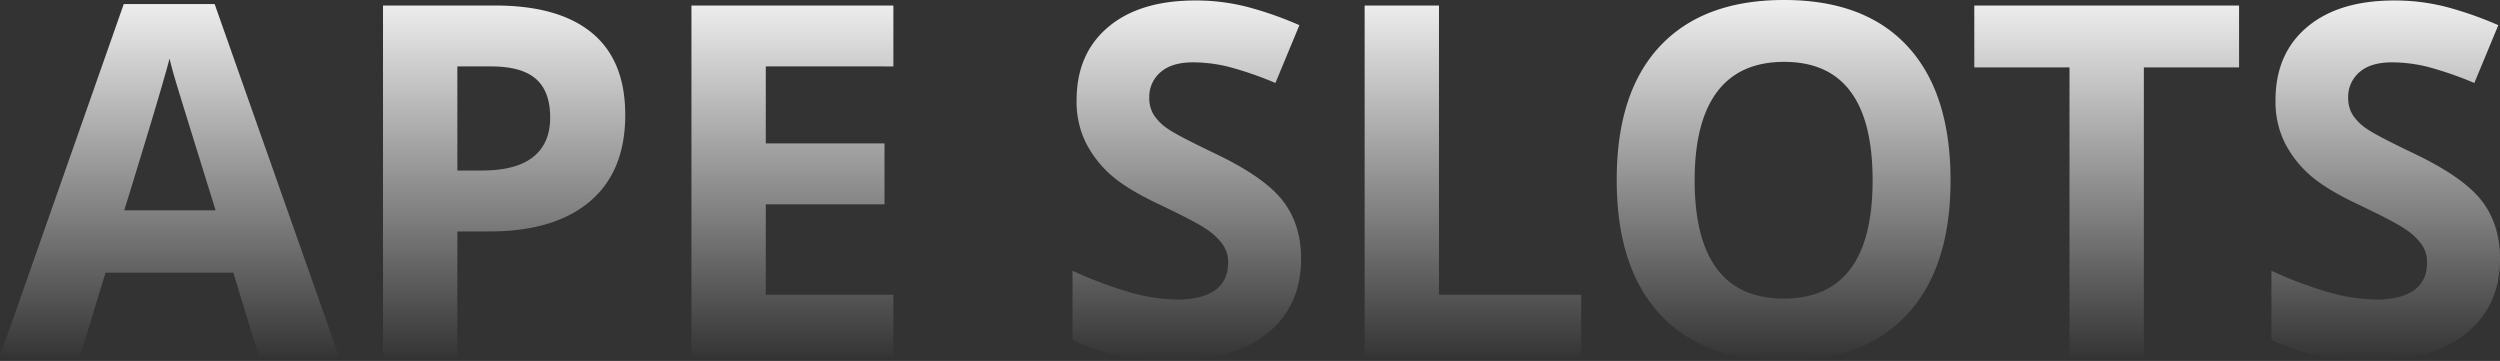 <svg xmlns="http://www.w3.org/2000/svg" xmlns:xlink="http://www.w3.org/1999/xlink" width="1119.766" height="161.67" viewBox="0 0 1119.766 161.67"><rect x="0" y="0" width="1119.766" height="161.67" fill="#333333" stroke="none"/><defs><linearGradient id="a" x1="0.5" x2="0.5" y2="1" gradientUnits="objectBoundingBox"><stop offset="0" stop-color="#fff"/><stop offset="1" stop-color="#fff" stop-opacity="0"/></linearGradient></defs><path d="M115.908,0,104.521-37.383H47.266L35.879,0H0L55.43-157.7H96.143L151.787,0ZM96.572-65.312q-15.791-50.811-17.778-57.471t-2.847-10.527q-3.545,13.75-20.3,68ZM204.854-83.145h10.957q15.361,0,22.988-6.069t7.627-17.671q0-11.709-6.392-17.295T220-129.766H204.854Zm75.2-24.922q0,25.352-15.845,38.779T219.141-55.859H204.854V0h-33.3V-157.051h50.166q28.574,0,43.452,12.3T280.049-108.066ZM400.146,0H309.7V-157.051h90.449v27.285H343v34.482h53.174V-68H343v40.5h57.148ZM582.764-43.613q0,21.27-15.308,33.516T524.863,2.148q-25.137,0-44.473-9.453V-38.242a183.27,183.27,0,0,0,26.909,9.99,79.626,79.626,0,0,0,20.142,2.9q10.957,0,16.812-4.189T550.107-42a13.756,13.756,0,0,0-2.578-8.218,28.849,28.849,0,0,0-7.573-6.929q-5-3.33-20.356-10.635-14.395-6.768-21.592-13a48.8,48.8,0,0,1-11.494-14.5,41.384,41.384,0,0,1-4.3-19.336q0-20.84,14.126-32.764t39.048-11.924a92.209,92.209,0,0,1,23.364,2.9,160.6,160.6,0,0,1,23.257,8.164L571.27-122.354a157.167,157.167,0,0,0-20.786-7.2,66.906,66.906,0,0,0-16.167-2.041q-9.453,0-14.5,4.4a14.528,14.528,0,0,0-5.049,11.494,14.225,14.225,0,0,0,2.041,7.681,22.441,22.441,0,0,0,6.5,6.338q4.458,3.062,21.108,11.011Q566.436-80.137,574.6-69.556T582.764-43.613ZM611.23,0V-157.051h33.3V-27.5h63.7V0ZM873.662-78.74q0,38.994-19.336,59.941T798.9,2.148q-36.094,0-55.43-20.947T724.131-78.955q0-39.209,19.39-59.888t55.591-20.679q36.2,0,55.376,20.84T873.662-78.74Zm-114.619,0q0,26.318,9.99,39.639T798.9-25.781q39.854,0,39.854-52.959,0-53.066-39.639-53.066-19.873,0-29.971,13.374T759.043-78.74ZM960.244,0h-33.3V-129.336H884.3v-27.715h118.594v27.715H960.244Zm159.521-43.613q0,21.27-15.308,33.516T1061.865,2.148q-25.137,0-44.473-9.453V-38.242a183.273,183.273,0,0,0,26.909,9.99,79.626,79.626,0,0,0,20.142,2.9q10.957,0,16.812-4.189T1087.109-42a13.756,13.756,0,0,0-2.578-8.218,28.849,28.849,0,0,0-7.573-6.929q-5-3.33-20.356-10.635-14.394-6.768-21.592-13a48.8,48.8,0,0,1-11.494-14.5,41.384,41.384,0,0,1-4.3-19.336q0-20.84,14.126-32.764t39.048-11.924a92.209,92.209,0,0,1,23.364,2.9,160.6,160.6,0,0,1,23.257,8.164l-10.742,25.889a157.167,157.167,0,0,0-20.786-7.2,66.907,66.907,0,0,0-16.167-2.041q-9.453,0-14.5,4.4a14.528,14.528,0,0,0-5.049,11.494,14.225,14.225,0,0,0,2.041,7.681,22.441,22.441,0,0,0,6.5,6.338q4.458,3.062,21.108,11.011,22.022,10.527,30.186,21.108T1119.766-43.613Z" transform="translate(0 159.521)" fill="url(#a)"/></svg>